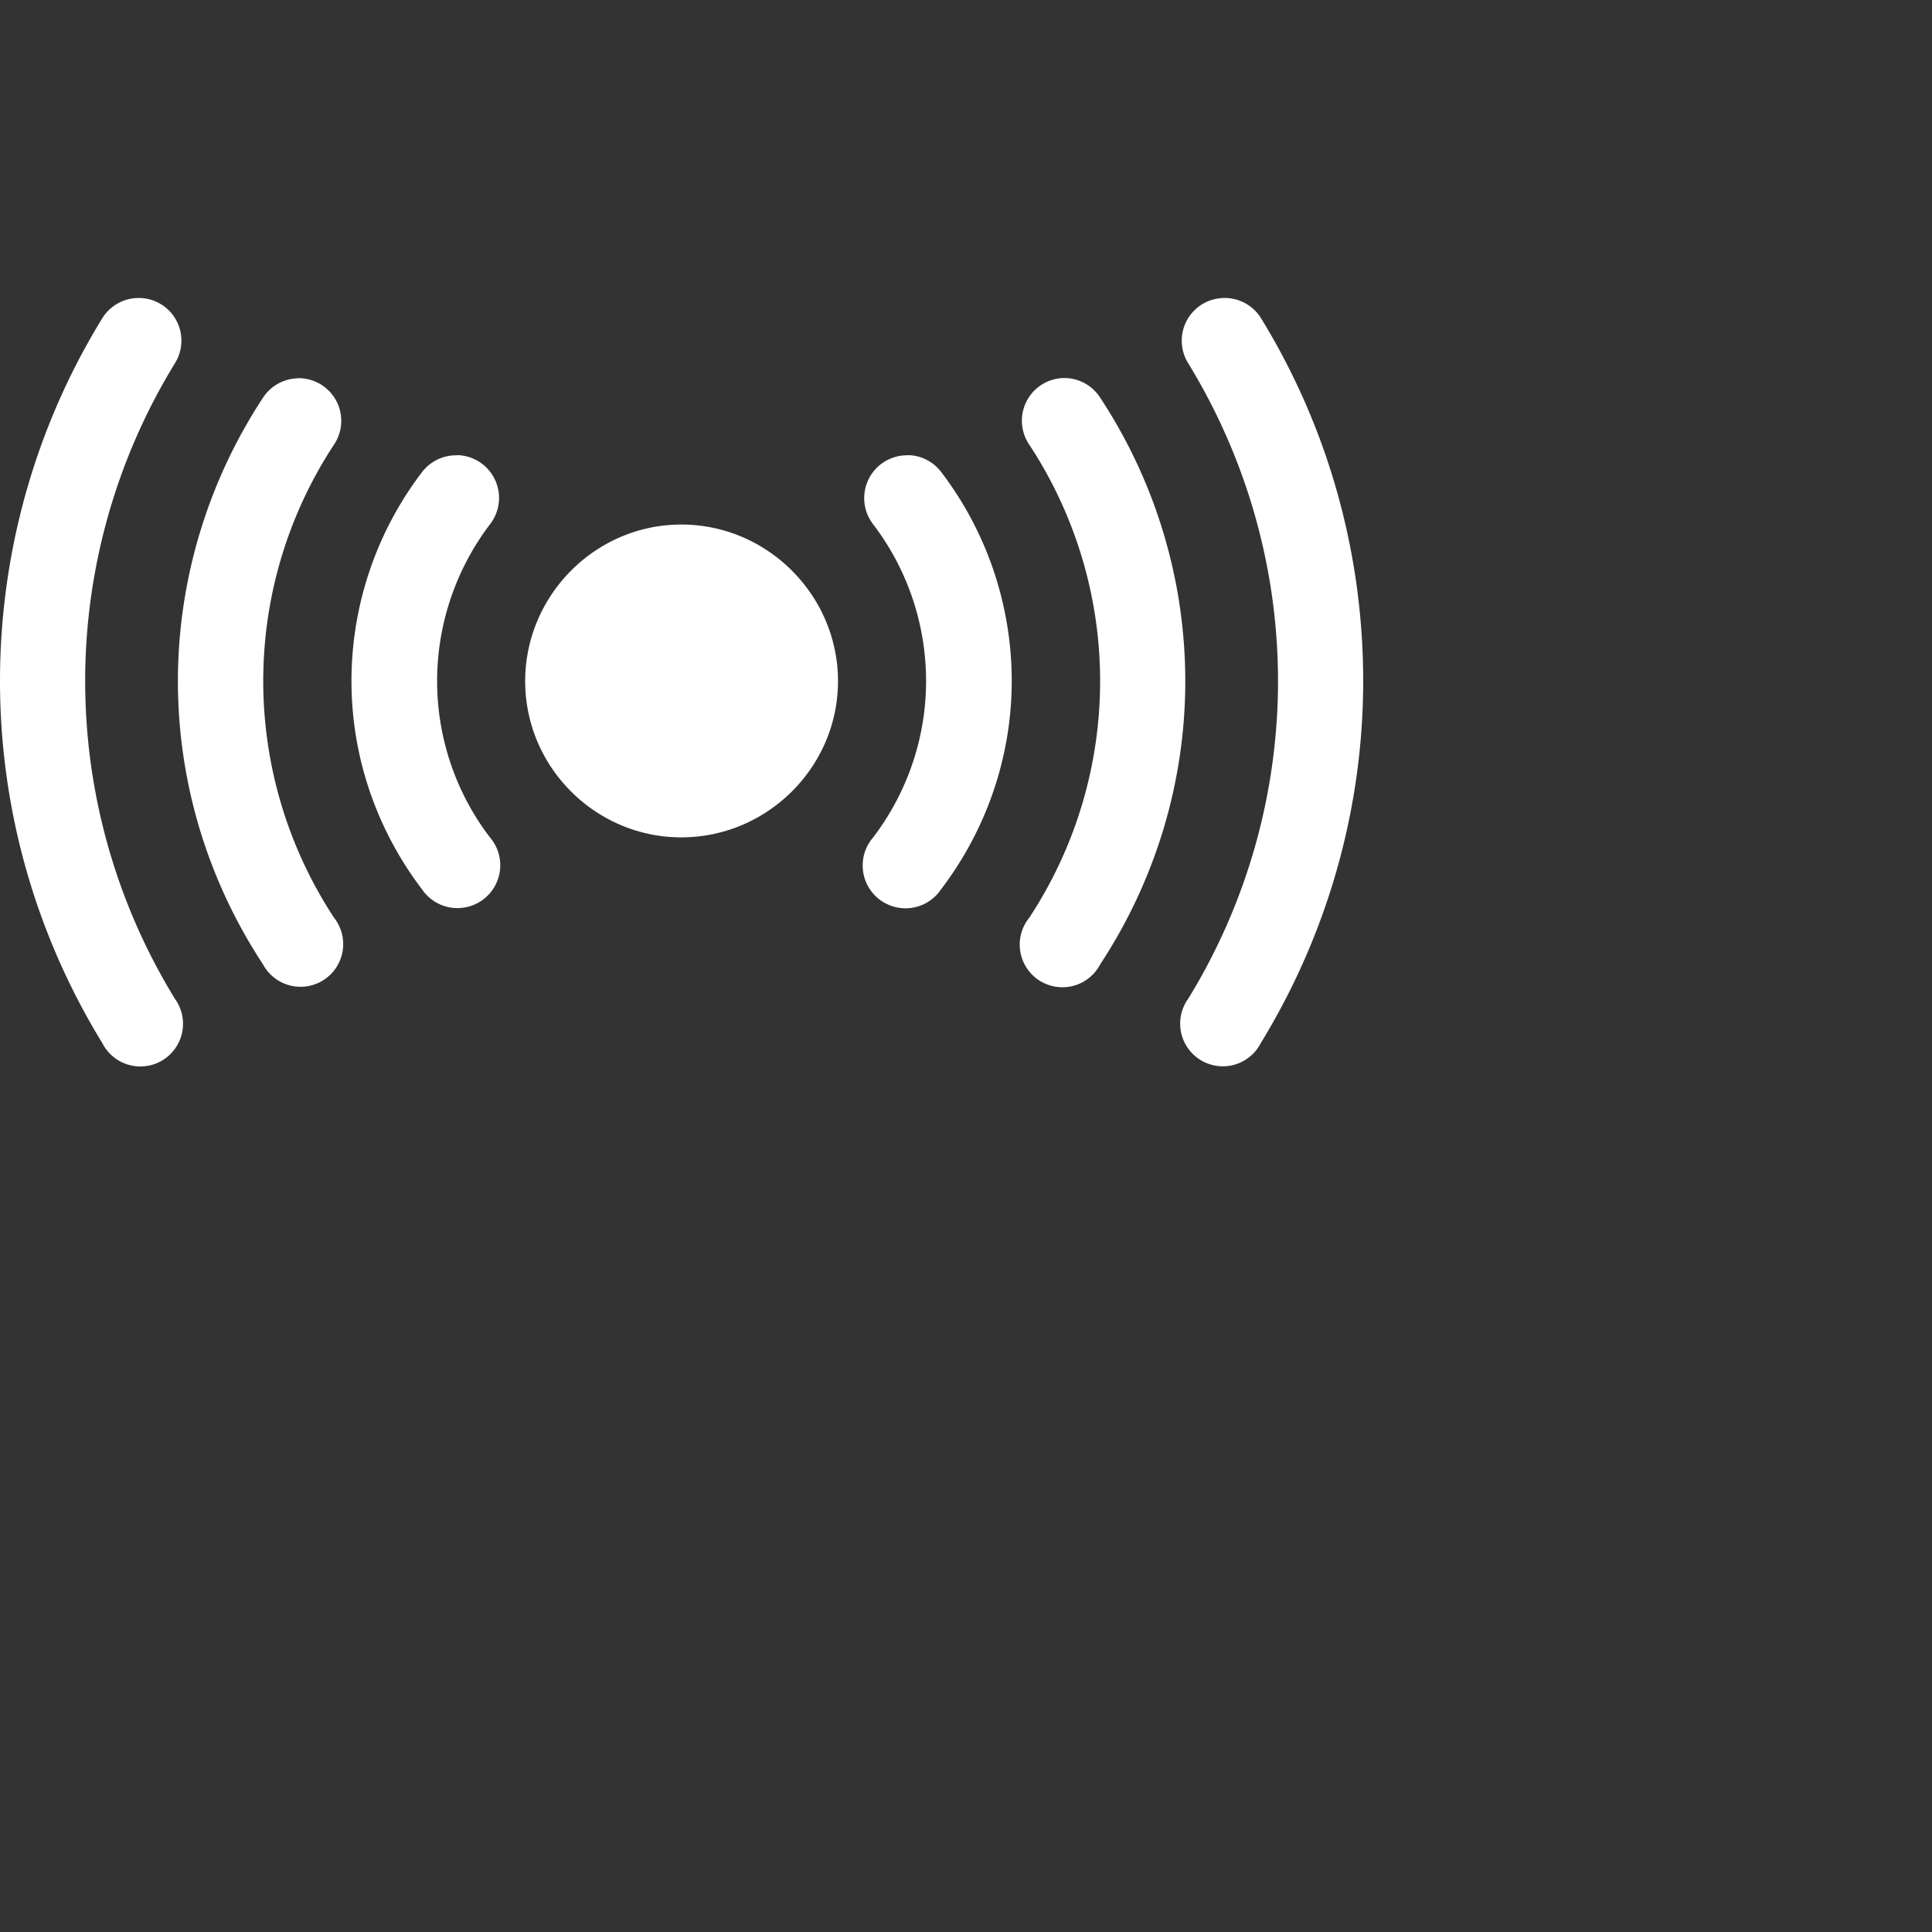 <svg xmlns:dc="http://purl.org/dc/elements/1.1/" xmlns:cc="http://creativecommons.org/ns#" xmlns:rdf="http://www.w3.org/1999/02/22-rdf-syntax-ns#" xmlns:svg="http://www.w3.org/2000/svg" xmlns="http://www.w3.org/2000/svg" xmlns:sodipodi="http://sodipodi.sourceforge.net/DTD/sodipodi-0.dtd" xmlns:inkscape="http://www.inkscape.org/namespaces/inkscape" viewBox="0 0 12 12" version="1.1" x="0px" y="0px">
<rect x="0" y="0" width="12" height="12" fill="#333333" stroke="none"/>
<svg:g>
<svg:path style="color:#FFF;font-style:normal;font-variant:normal;font-weight:normal;font-stretch:normal;font-size:medium;line-height:normal;font-family:sans-serif;font-variant-ligatures:normal;font-variant-position:normal;font-variant-caps:normal;font-variant-numeric:normal;font-variant-alternates:normal;font-feature-settings:normal;text-indent:0;text-align:start;text-decoration:none;text-decoration-line:none;text-decoration-style:solid;text-decoration-color:#FFF;letter-spacing:normal;word-spacing:normal;text-transform:none;writing-mode:lr-tb;direction:ltr;text-orientation:mixed;dominant-baseline:auto;baseline-shift:baseline;text-anchor:start;white-space:normal;shape-padding:0;clip-rule:nonzero;display:inline;overflow:visible;visibility:visible;opacity:1;isolation:auto;mix-blend-mode:normal;color-interpolation:sRGB;color-interpolation-filters:linearRGB;solid-color:#FFF;solid-opacity:1;vector-effect:none;fill:#FFF;fill-opacity:1;fill-rule:nonzero;stroke:none;stroke-width:0.529;stroke-linecap:round;stroke-linejoin:round;stroke-miterlimit:4;stroke-dasharray:none;stroke-dashoffset:0;stroke-opacity:1;color-rendering:auto;image-rendering:auto;shape-rendering:auto;text-rendering:auto;enable-background:accumulate" d="m 0.873,1.851 a 0.265,0.265 0 0 0 -0.029,5.17e-4 0.265,0.265 0 0 0 -0.211,0.129 C 0.218,2.657 -3.4354166e-7,3.437 -3.4354166e-7,4.23 c 0,0.794 0.22,1.571 0.635,2.248 A 0.265,0.265 0 1 0 1.086,6.203 C 0.722,5.609 0.529,4.927 0.529,4.23 c 0,-0.696 0.193,-1.379 0.557,-1.973 A 0.265,0.265 0 0 0 0.873,1.851 Z m 6.743,0 a 0.265,0.265 0 0 0 -0.028,5.17e-4 0.265,0.265 0 0 0 -0.207,0.406 C 7.744,2.851 7.938,3.534 7.938,4.23 c 0,0.696 -0.193,1.379 -0.557,1.972 a 0.265,0.265 0 1 0 0.451,0.275 c 0.414,-0.677 0.635,-1.454 0.635,-2.248 0,-0.794 -0.218,-1.573 -0.633,-2.25 A 0.265,0.265 0 0 0 7.616,1.851 Z m -1.004,0.497 a 0.265,0.265 0 0 0 -0.219,0.414 c 0.287,0.436 0.44,0.947 0.44,1.469 0,0.522 -0.153,1.033 -0.44,1.469 a 0.265,0.265 0 1 0 0.441,0.289 c 0.343,-0.522 0.528,-1.132 0.528,-1.758 0,-0.625 -0.184,-1.238 -0.528,-1.76 a 0.265,0.265 0 0 0 -0.222,-0.123 z m -4.766,0.002 a 0.265,0.265 0 0 0 -0.213,0.121 c -0.343,0.522 -0.528,1.135 -0.528,1.76 0,0.625 0.184,1.235 0.528,1.758 A 0.265,0.265 0 1 0 2.074,5.699 C 1.788,5.263 1.635,4.752 1.635,4.23 c 10e-7,-0.522 0.153,-1.033 0.44,-1.469 a 0.265,0.265 0 0 0 -0.228,-0.412 z m 0.997,0.478 a 0.266,0.266 0 0 0 -0.027,5.16e-4 0.266,0.266 0 0 0 -0.197,0.107 c -0.283,0.372 -0.436,0.828 -0.436,1.295 0,0.467 0.155,0.921 0.438,1.293 A 0.266,0.266 0 1 0 3.043,5.201 C 2.83,4.922 2.715,4.581 2.715,4.23 c 0,-0.351 0.116,-0.694 0.328,-0.973 A 0.266,0.266 0 0 0 2.843,2.827 Z m 2.799,0 a 0.266,0.266 0 0 0 -0.027,5.16e-4 0.266,0.266 0 0 0 -0.191,0.429 c 0.213,0.279 0.328,0.622 0.328,0.973 0,0.351 -0.116,0.691 -0.328,0.97 a 0.266,0.266 0 1 0 0.422,0.322 c 0.283,-0.372 0.438,-0.826 0.438,-1.293 0,-0.467 -0.153,-0.923 -0.436,-1.295 A 0.266,0.266 0 0 0 5.643,2.827 Z m -1.41,0.43 c -0.534,0 -0.97,0.44 -0.97,0.973 0,0.534 0.437,0.97 0.97,0.97 0.534,0 0.973,-0.437 0.973,-0.97 0,-0.534 -0.439,-0.973 -0.973,-0.973 z"/>
</svg:g>
</svg>